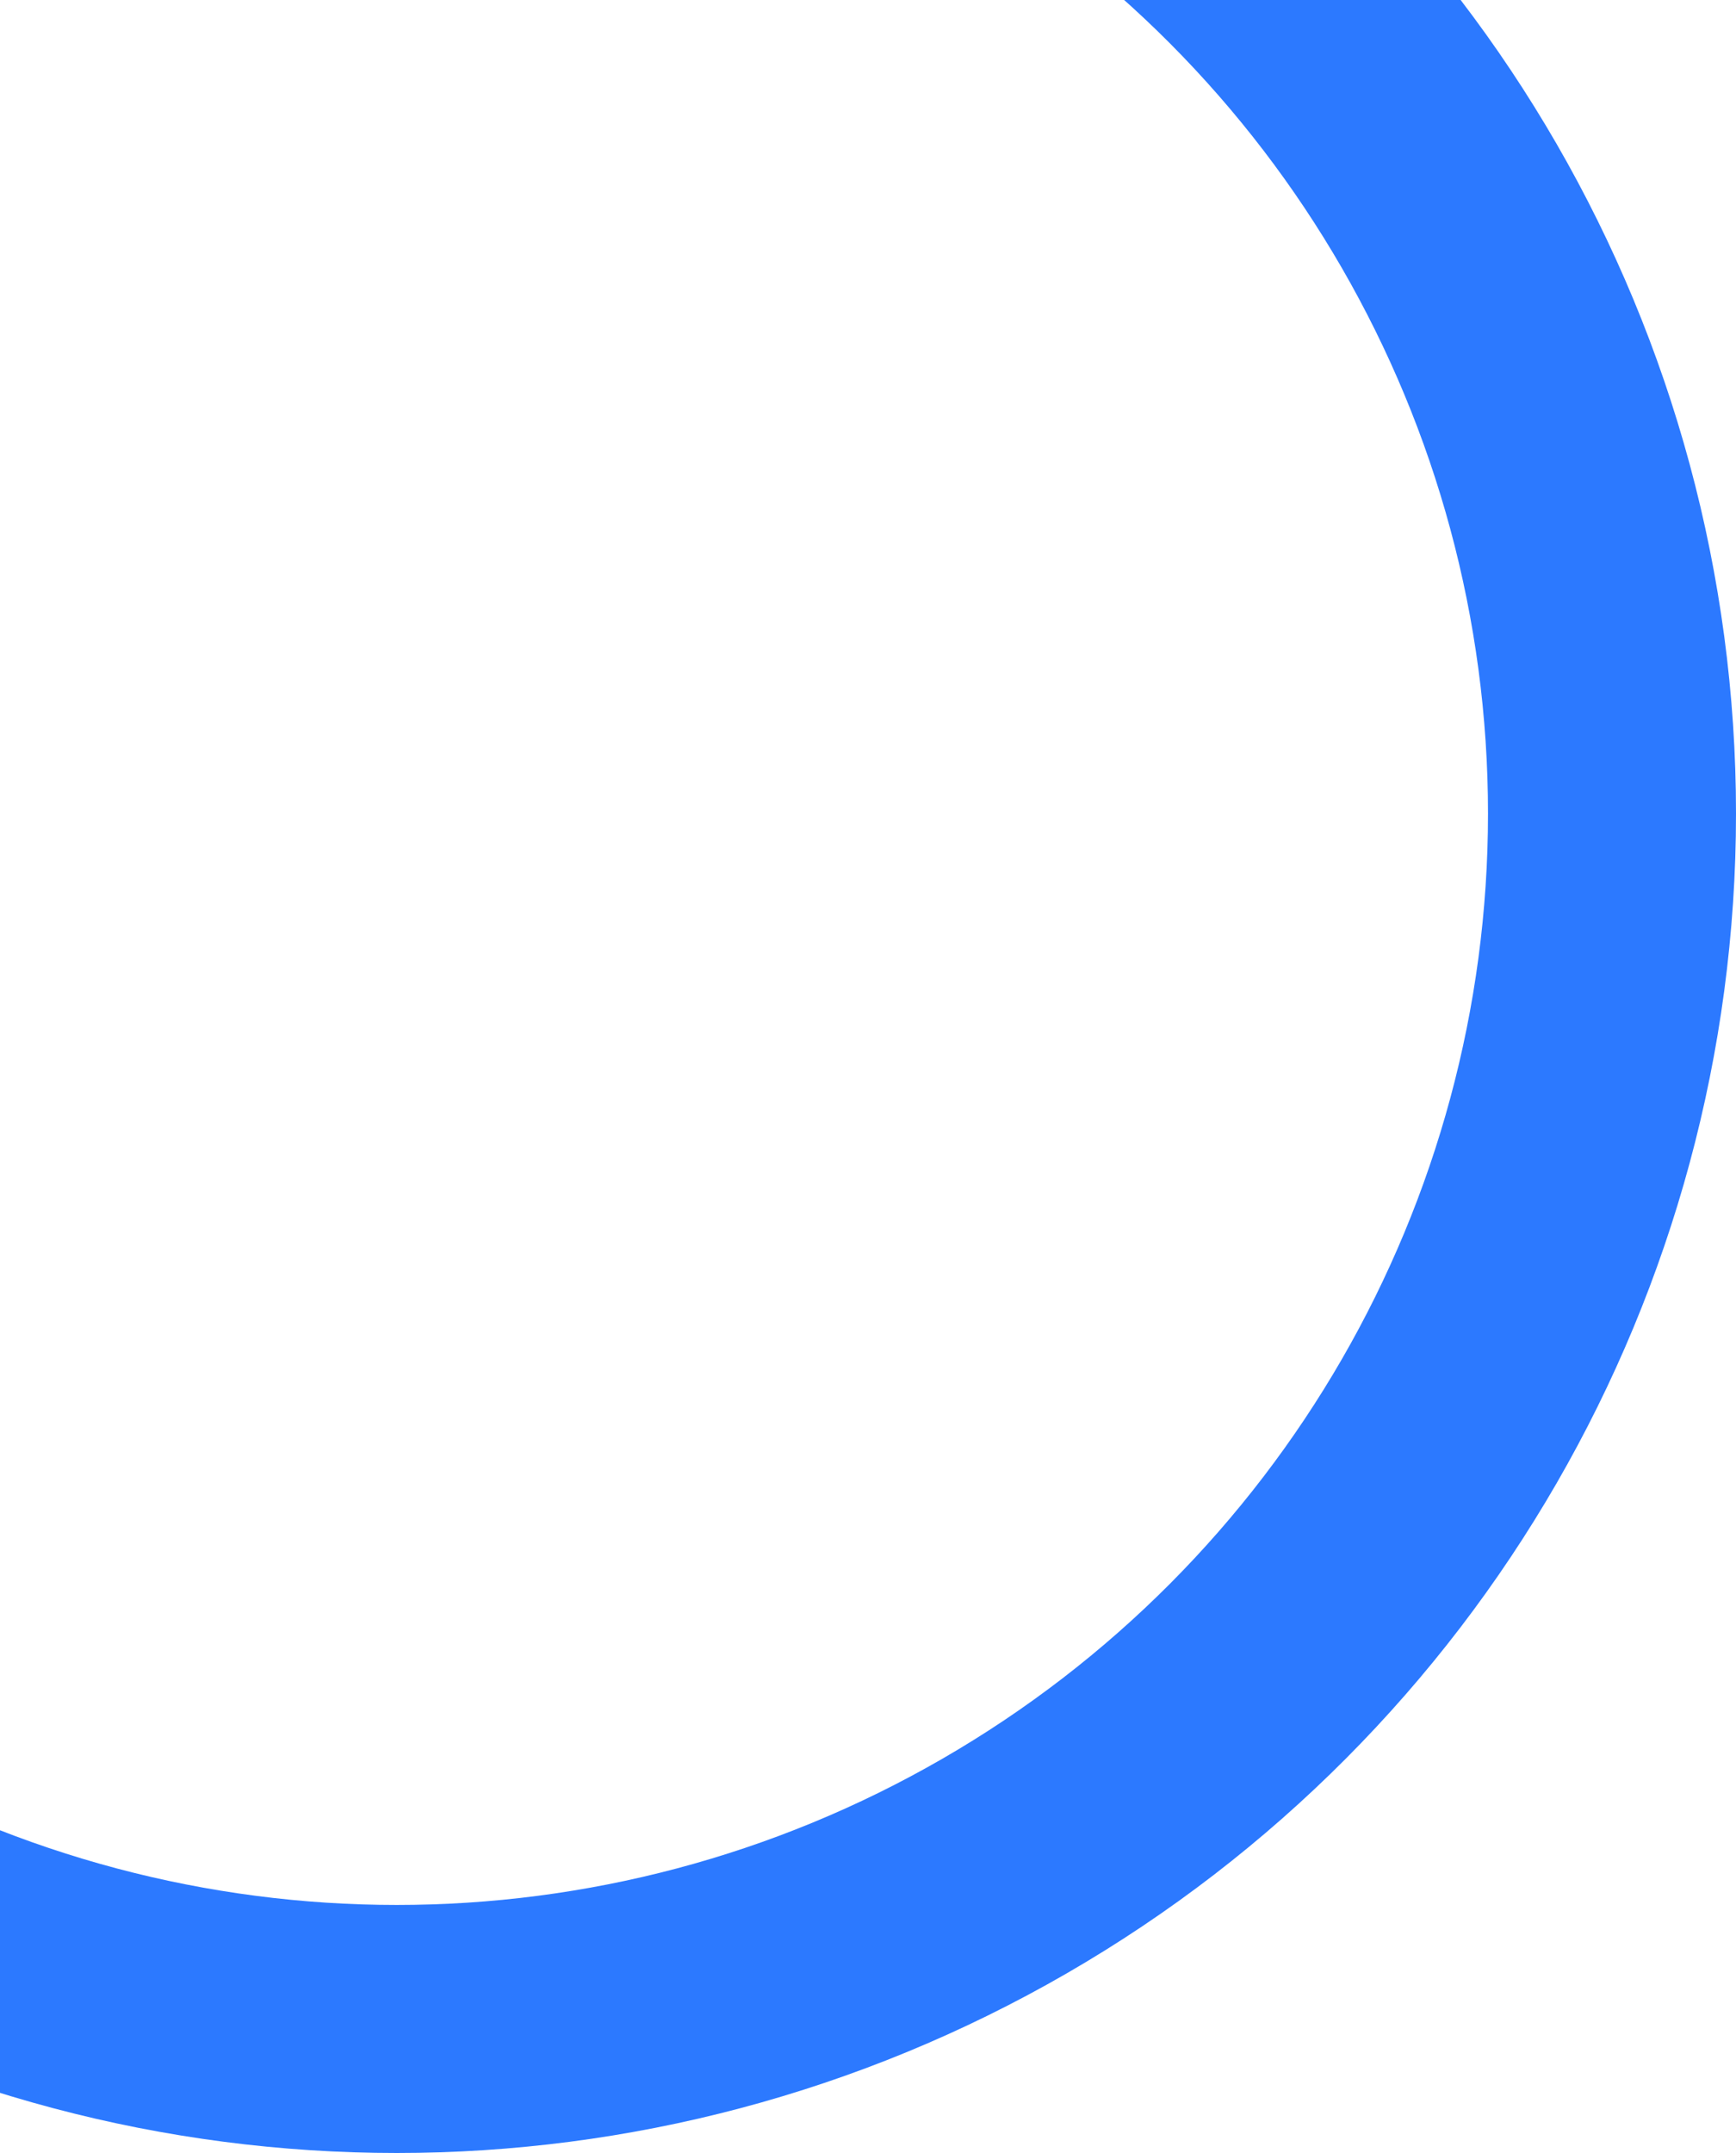 <svg width="175" height="217" viewBox="0 0 175 217" fill="none" xmlns="http://www.w3.org/2000/svg">
<g clip-path="url(#clip0_106_10709)">
<circle cx="40" cy="82" r="122.5" stroke="#2C79FF" stroke-width="25"/>
</g>
<defs>
<clipPath id="clip0_106_10709">
<rect width="175" height="217" fill="white"/>
</clipPath>
</defs>
</svg>
